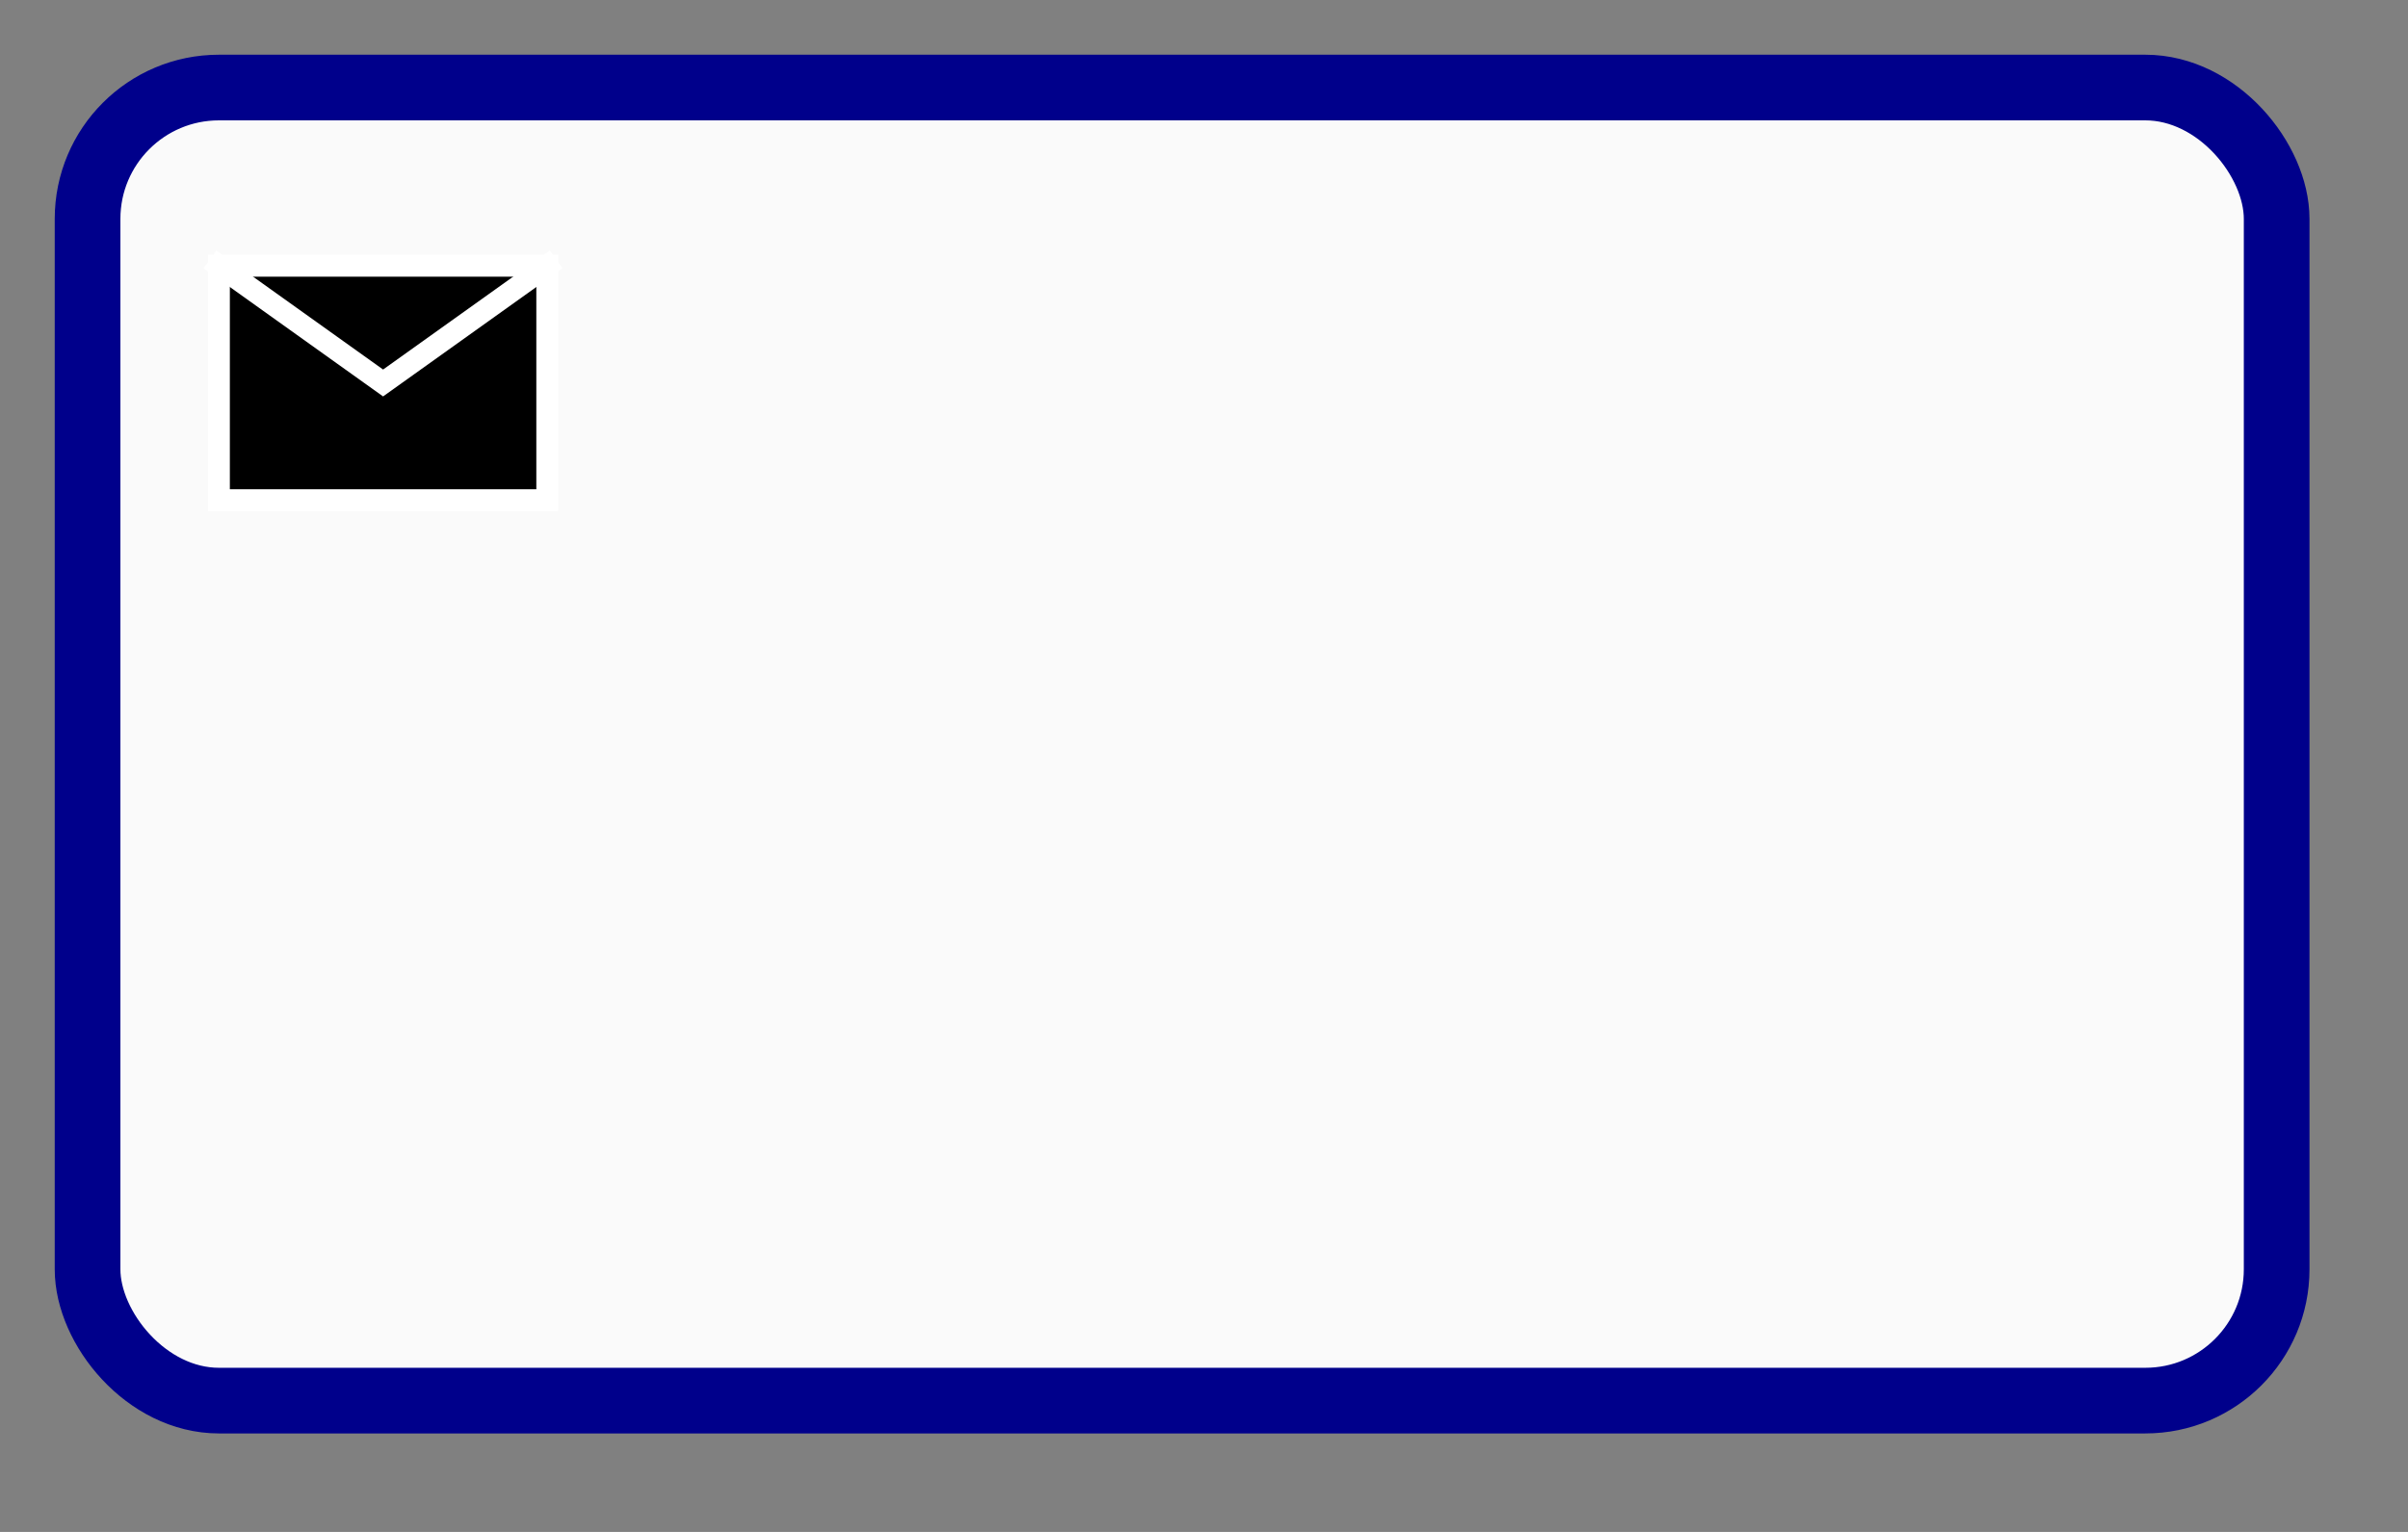 <?xml version="1.0" encoding="UTF-8"?><svg xmlns="http://www.w3.org/2000/svg" xmlns:xlink="http://www.w3.org/1999/xlink" stroke-dasharray="none" shape-rendering="auto" font-family="'Dialog'" text-rendering="auto" width="110.0px" fill-opacity="1" contentScriptType="text/ecmascript" color-rendering="auto" color-interpolation="auto" preserveAspectRatio="xMidYMid meet" font-size="12px" fill="black" stroke="black" image-rendering="auto" stroke-miterlimit="10" zoomAndPan="magnify" version="1.0" stroke-linecap="square" stroke-linejoin="miter" contentStyleType="text/css" font-style="normal" stroke-width="1" height="70.0px" stroke-dashoffset="0" font-weight="normal" stroke-opacity="1"><rect width="100%" height="100%" fill="#808080" stroke="none"/><!--Generated by the Batik Graphics2D SVG Generator--><defs id="genericDefs"/><g><defs id="defs1"><clipPath clipPathUnits="userSpaceOnUse" id="clipPath1"><path d="M-4 -4 L104 -4 L104 64 L-4 64 L-4 -4 Z"/></clipPath><clipPath clipPathUnits="userSpaceOnUse" id="clipPath2"><path d="M-10 -12.143 L98 -12.143 L98 55.857 L-10 55.857 L-10 -12.143 Z"/></clipPath></defs><g fill="rgb(255,255,255)" text-rendering="optimizeLegibility" fill-opacity="0" stroke-opacity="0" stroke="rgb(255,255,255)"><rect x="0" width="108" height="68" y="0" stroke="none"/></g><g fill="rgb(250,250,250)" text-rendering="optimizeLegibility" transform="matrix(1,0,0,1,4,4)" stroke="rgb(250,250,250)"><rect x="0" y="0" clip-path="url(#clipPath1)" width="100" rx="6" ry="6" height="60" stroke="none"/></g><g fill="rgb(0,0,139)" text-rendering="optimizeLegibility" stroke-width="3" transform="matrix(1,0,0,1,4,4)" stroke-linecap="butt" stroke="rgb(0,0,139)"><rect x="0" y="0" clip-path="url(#clipPath1)" fill="none" width="100" rx="6" ry="6" height="60"/></g><g text-rendering="optimizeLegibility" transform="matrix(1,0,0,1,10,12.143)"><path d="M0 0 L15 0 L15 10.714 L0 10.714 Z" stroke="none" clip-path="url(#clipPath2)"/><path fill="none" d="M0 0 L15 0 L15 10.714 L0 10.714 Z" clip-path="url(#clipPath2)" stroke-linecap="butt" stroke="white"/></g><g fill="white" text-rendering="optimizeLegibility" transform="matrix(1,0,0,1,10,12.143)" stroke-linecap="butt" stroke="white"><path fill="none" d="M0 0 L7.5 5.357 L15 0" clip-path="url(#clipPath2)"/></g></g></svg>